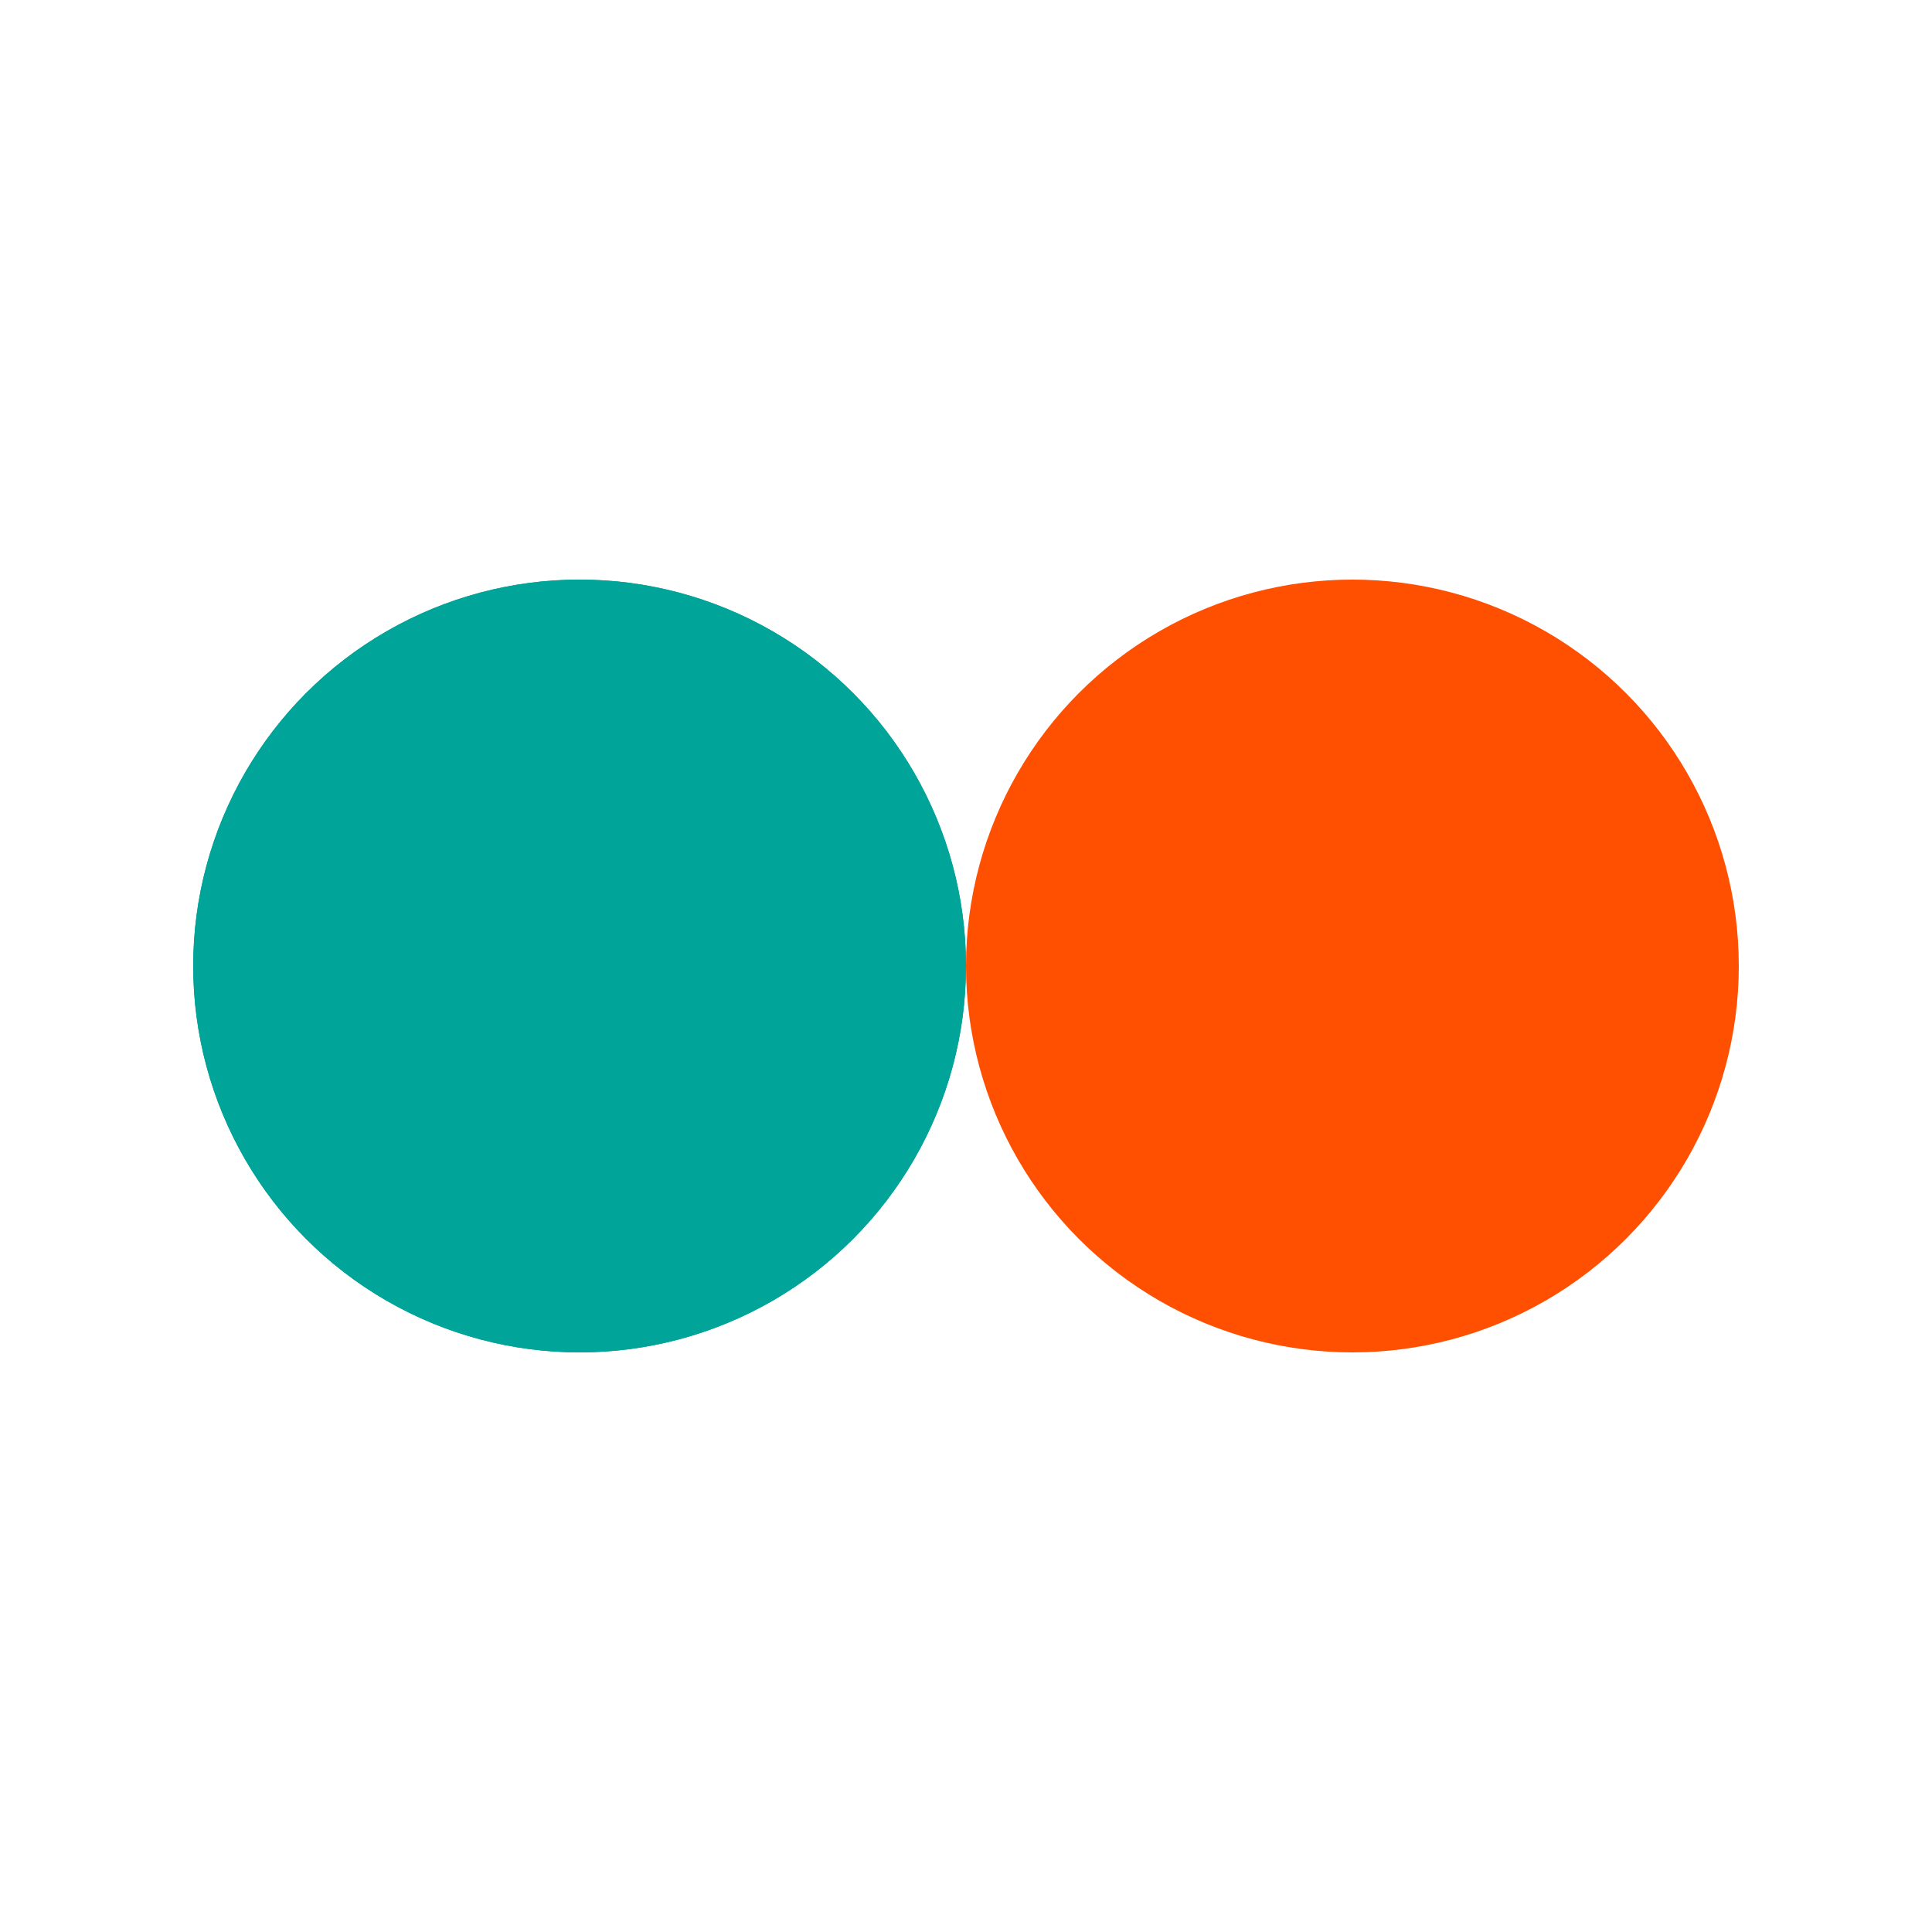 <?xml version="1.0" encoding="utf-8"?>
<svg xmlns="http://www.w3.org/2000/svg"
     style="margin: auto; background: rgb(241, 242, 243); display: block; shape-rendering: auto;" width="50px"
     height="50px" viewBox="0 0 100 100" preserveAspectRatio="xMidYMid">
    <circle cx="30" cy="50" fill="#00a499" r="20">
        <animate attributeName="cx" repeatCount="indefinite" dur="1.111s" keyTimes="0;0.5;1"
                 values="30;70;30" begin="-0.556s"></animate>
    </circle>
    <circle cx="70" cy="50" fill="#ff4f00" r="20">
        <animate attributeName="cx" repeatCount="indefinite" dur="1.111s" keyTimes="0;0.5;1"
                 values="30;70;30" begin="0s"></animate>
    </circle>
    <circle cx="30" cy="50" fill="#00a499" r="20">
        <animate attributeName="cx" repeatCount="indefinite" dur="1.111s" keyTimes="0;0.5;1"
                 values="30;70;30" begin="-0.556s"></animate>
        <animate attributeName="fill-opacity" values="0;0;1;1" calcMode="discrete" keyTimes="0;0.499;0.5;1"
                 dur="1.111s" repeatCount="indefinite"></animate>
    </circle>
    <!-- [ldio] generated by https://loading.io/ -->
</svg>
